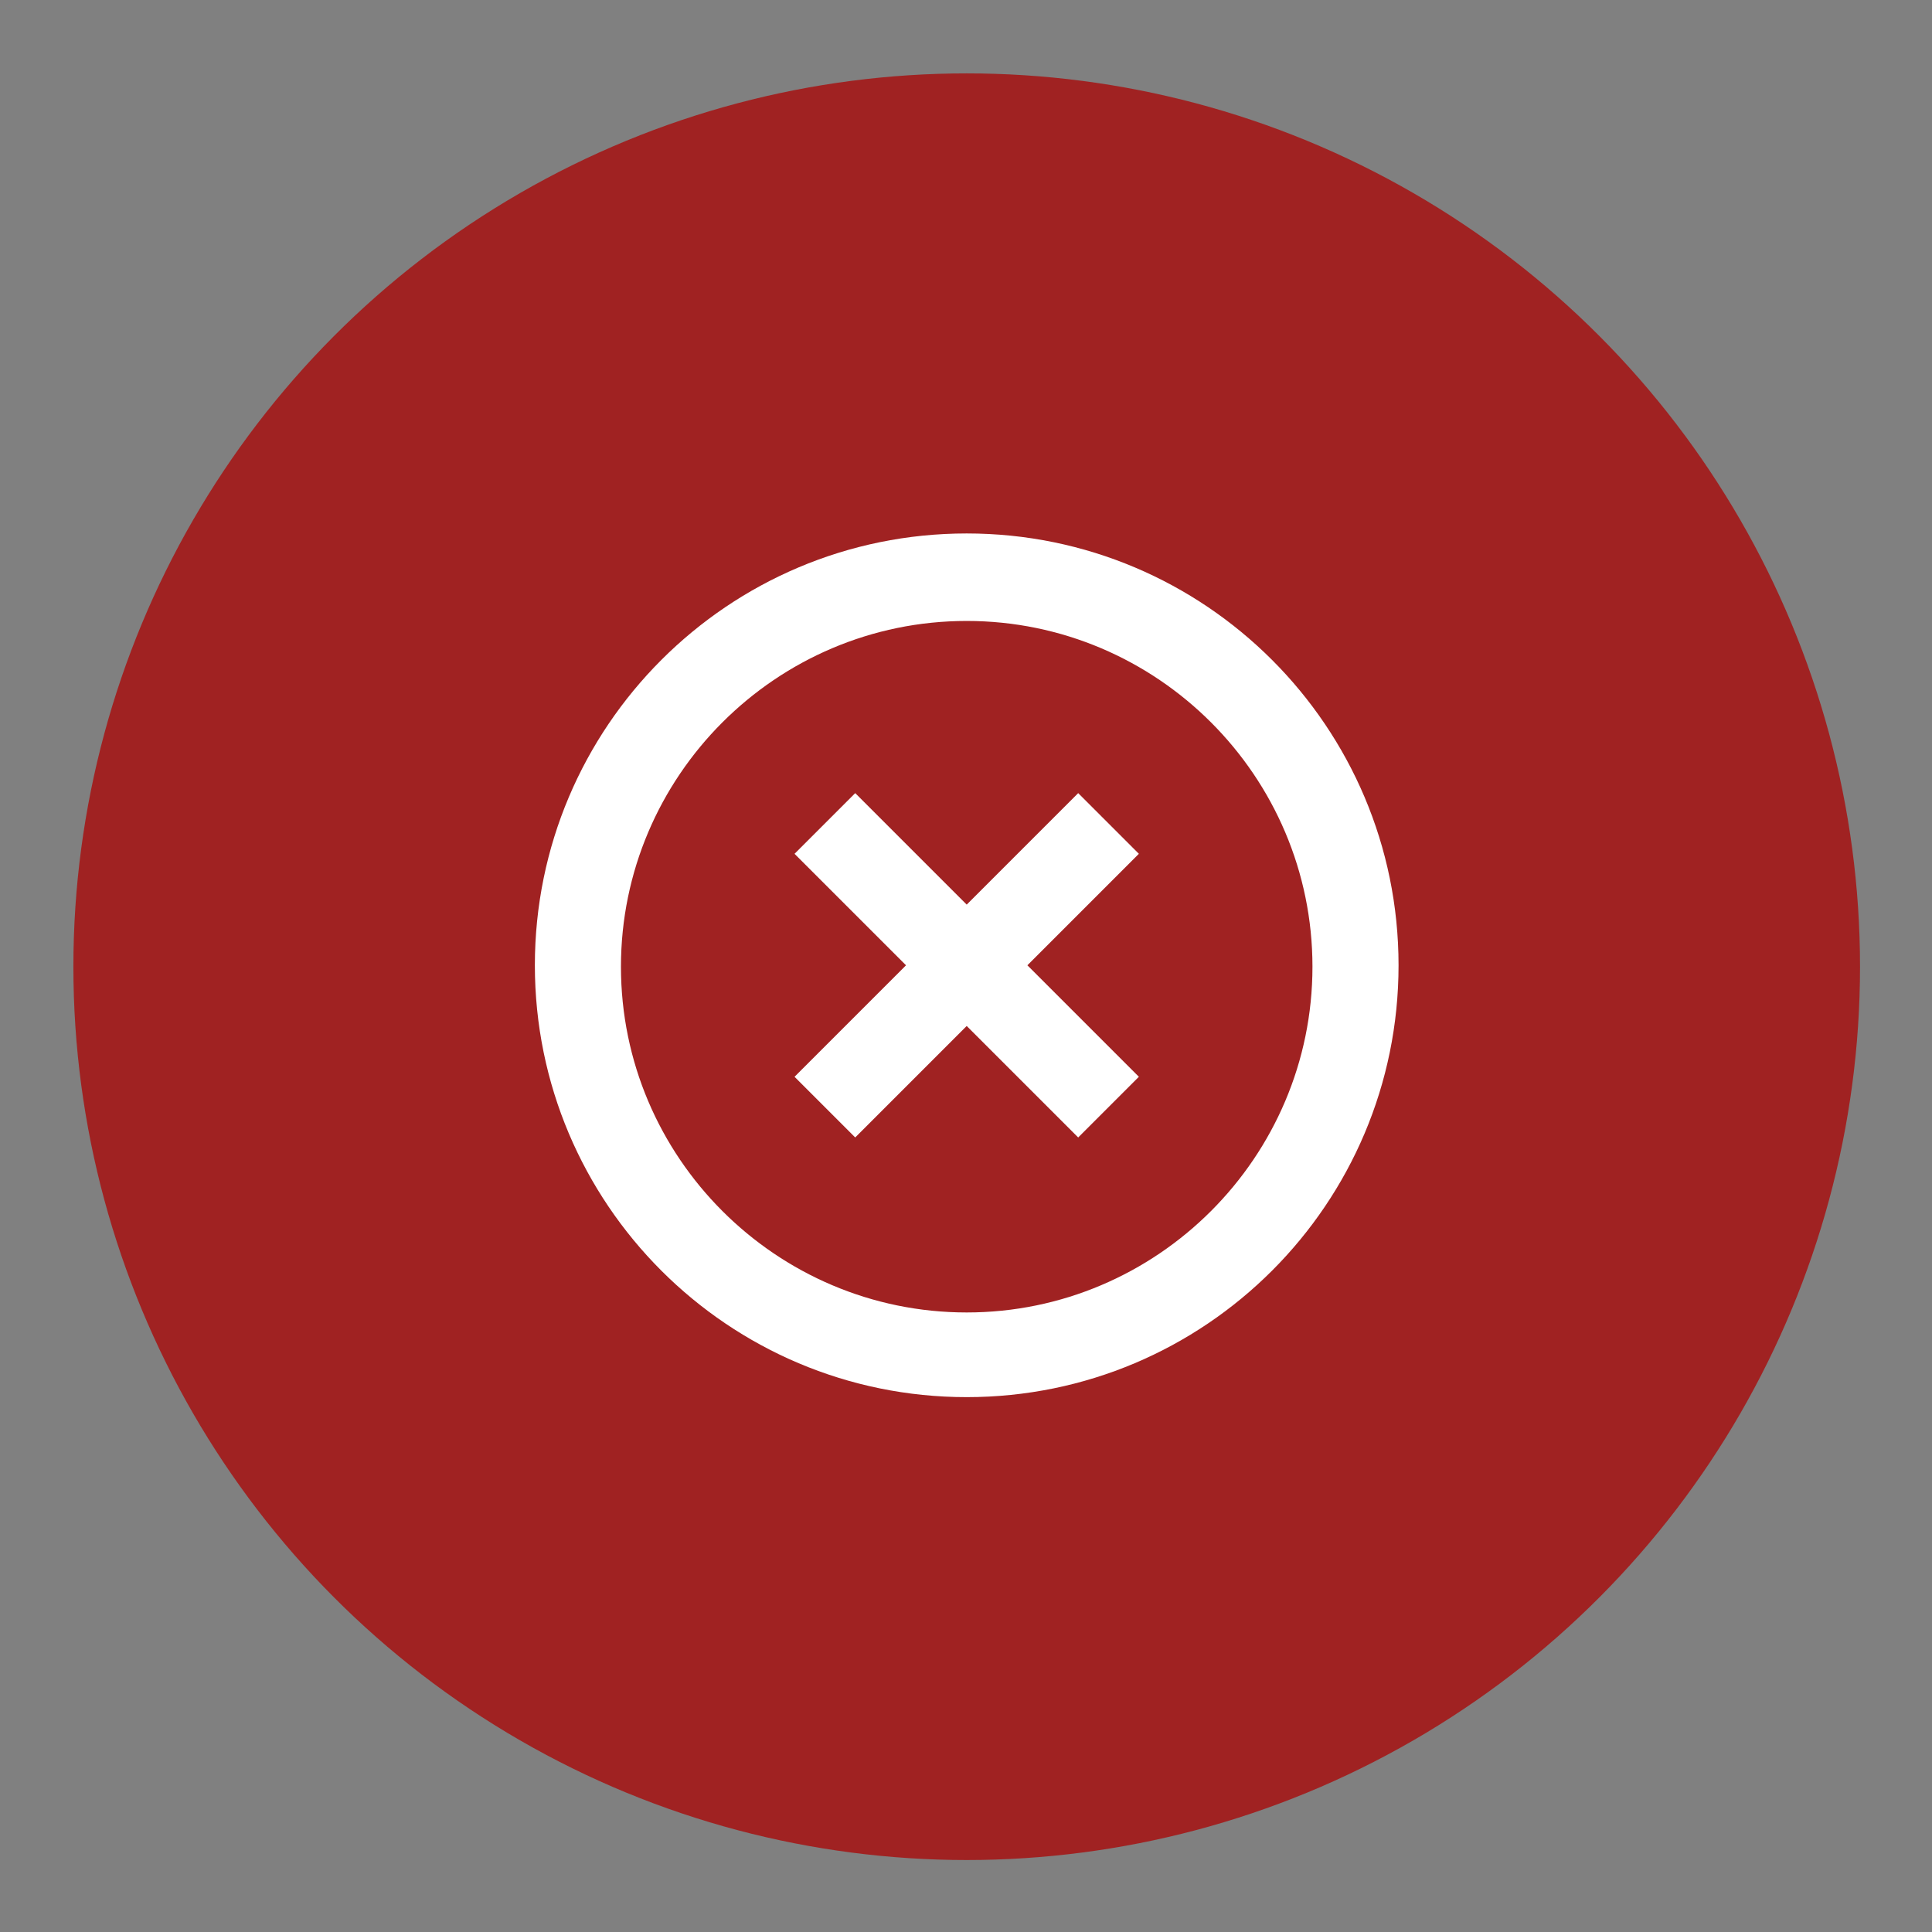 <?xml version="1.0" encoding="utf-8"?>
<!-- Generator: Adobe Illustrator 22.0.1, SVG Export Plug-In . SVG Version: 6.00 Build 0)  -->
<svg version="1.1" id="Layer_1" xmlns="http://www.w3.org/2000/svg" xmlns:xlink="http://www.w3.org/1999/xlink" x="0px" y="0px"
	 viewBox="0 0 136.9 136.9" style="enable-background:new 0 0 136.9 136.9;" xml:space="preserve">
<rect x="0" y="0" width="136.9" height="136.9" fill="#808080" stroke="none"/>
<style type="text/css">
	.st0{fill:#A02222;}
	.st1{fill:#FFFFFF;}
</style>
<g>
	<g>
		<g>
			<g>
				<circle class="st0" cx="68.5" cy="68.5" r="63.3"/>
			</g>
		</g>
	</g>
</g>
<path class="st1" d="M76.4,56.2l-7.9,7.9l-7.9-7.9l-4.3,4.3l7.9,7.9l-7.9,7.9l4.3,4.3l7.9-7.9l7.9,7.9l4.3-4.3l-7.9-7.9l7.9-7.9
	L76.4,56.2z M68.5,37.8c-16.9,0-30.6,13.7-30.6,30.6s13.7,30.6,30.6,30.6s30.6-13.7,30.6-30.6S85.4,37.8,68.5,37.8z M68.5,93
	C55,93,44,82,44,68.5S55,44,68.5,44S93,55,93,68.5S82,93,68.5,93z"/>
</svg>

